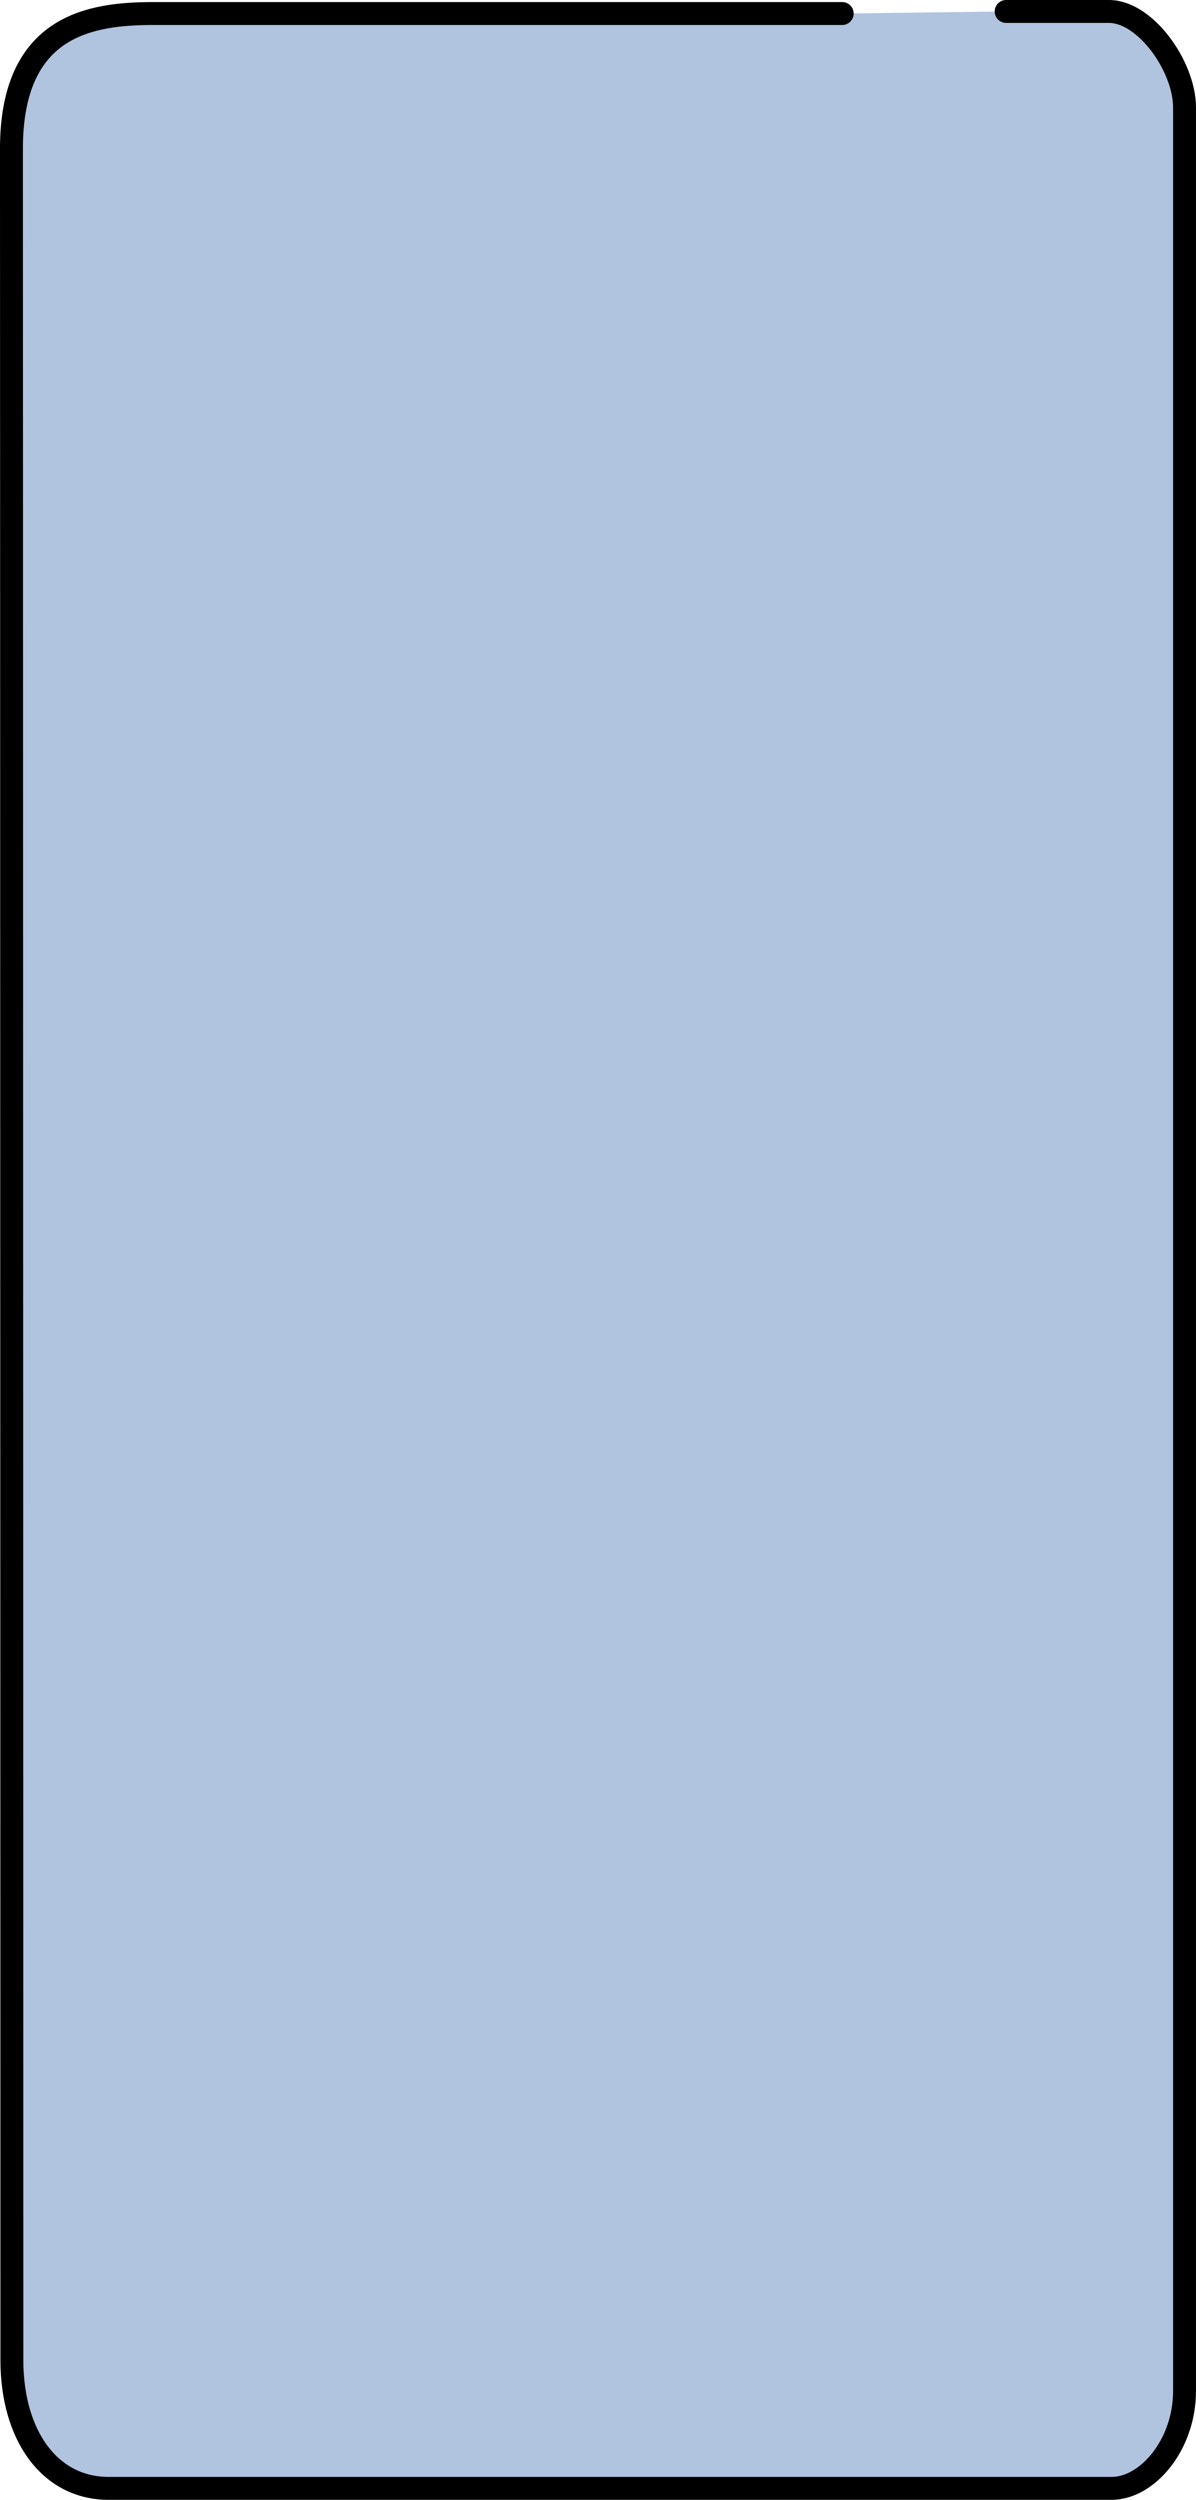 <svg version="1.1" xmlns="http://www.w3.org/2000/svg" xmlns:xlink="http://www.w3.org/1999/xlink" width="104.431" height="218.121" viewBox="0,0,104.431,218.121"><g transform="translate(-187.785,-114.16)"><g data-paper-data="{&quot;isPaintingLayer&quot;:true}" fill="#b0c3df" fill-rule="nonzero" stroke="#000000" stroke-width="2" stroke-linecap="round" stroke-linejoin="miter" stroke-miterlimit="10" stroke-dasharray="" stroke-dashoffset="0" style="mix-blend-mode: normal"><path d="M275.638,115.16c0,0 0.778,0 8.984,0c3.171,0 6.593,4.784 6.593,8.386c0,4.558 0,191.216 0,199.239c0,4.732 -3.278,8.496 -6.355,8.496c-8.765,0 -69.275,0 -87.588,0c-5.177,0 -8.437,-4.654 -8.449,-11.158c-0.006,-3.019 -0.027,-187.514 -0.039,-192.923c-0.025,-10.972 7.062,-11.86 12.46,-11.86c9.899,0 60.08,0 60.08,0" data-paper-data="{&quot;index&quot;:null}"/></g></g></svg>